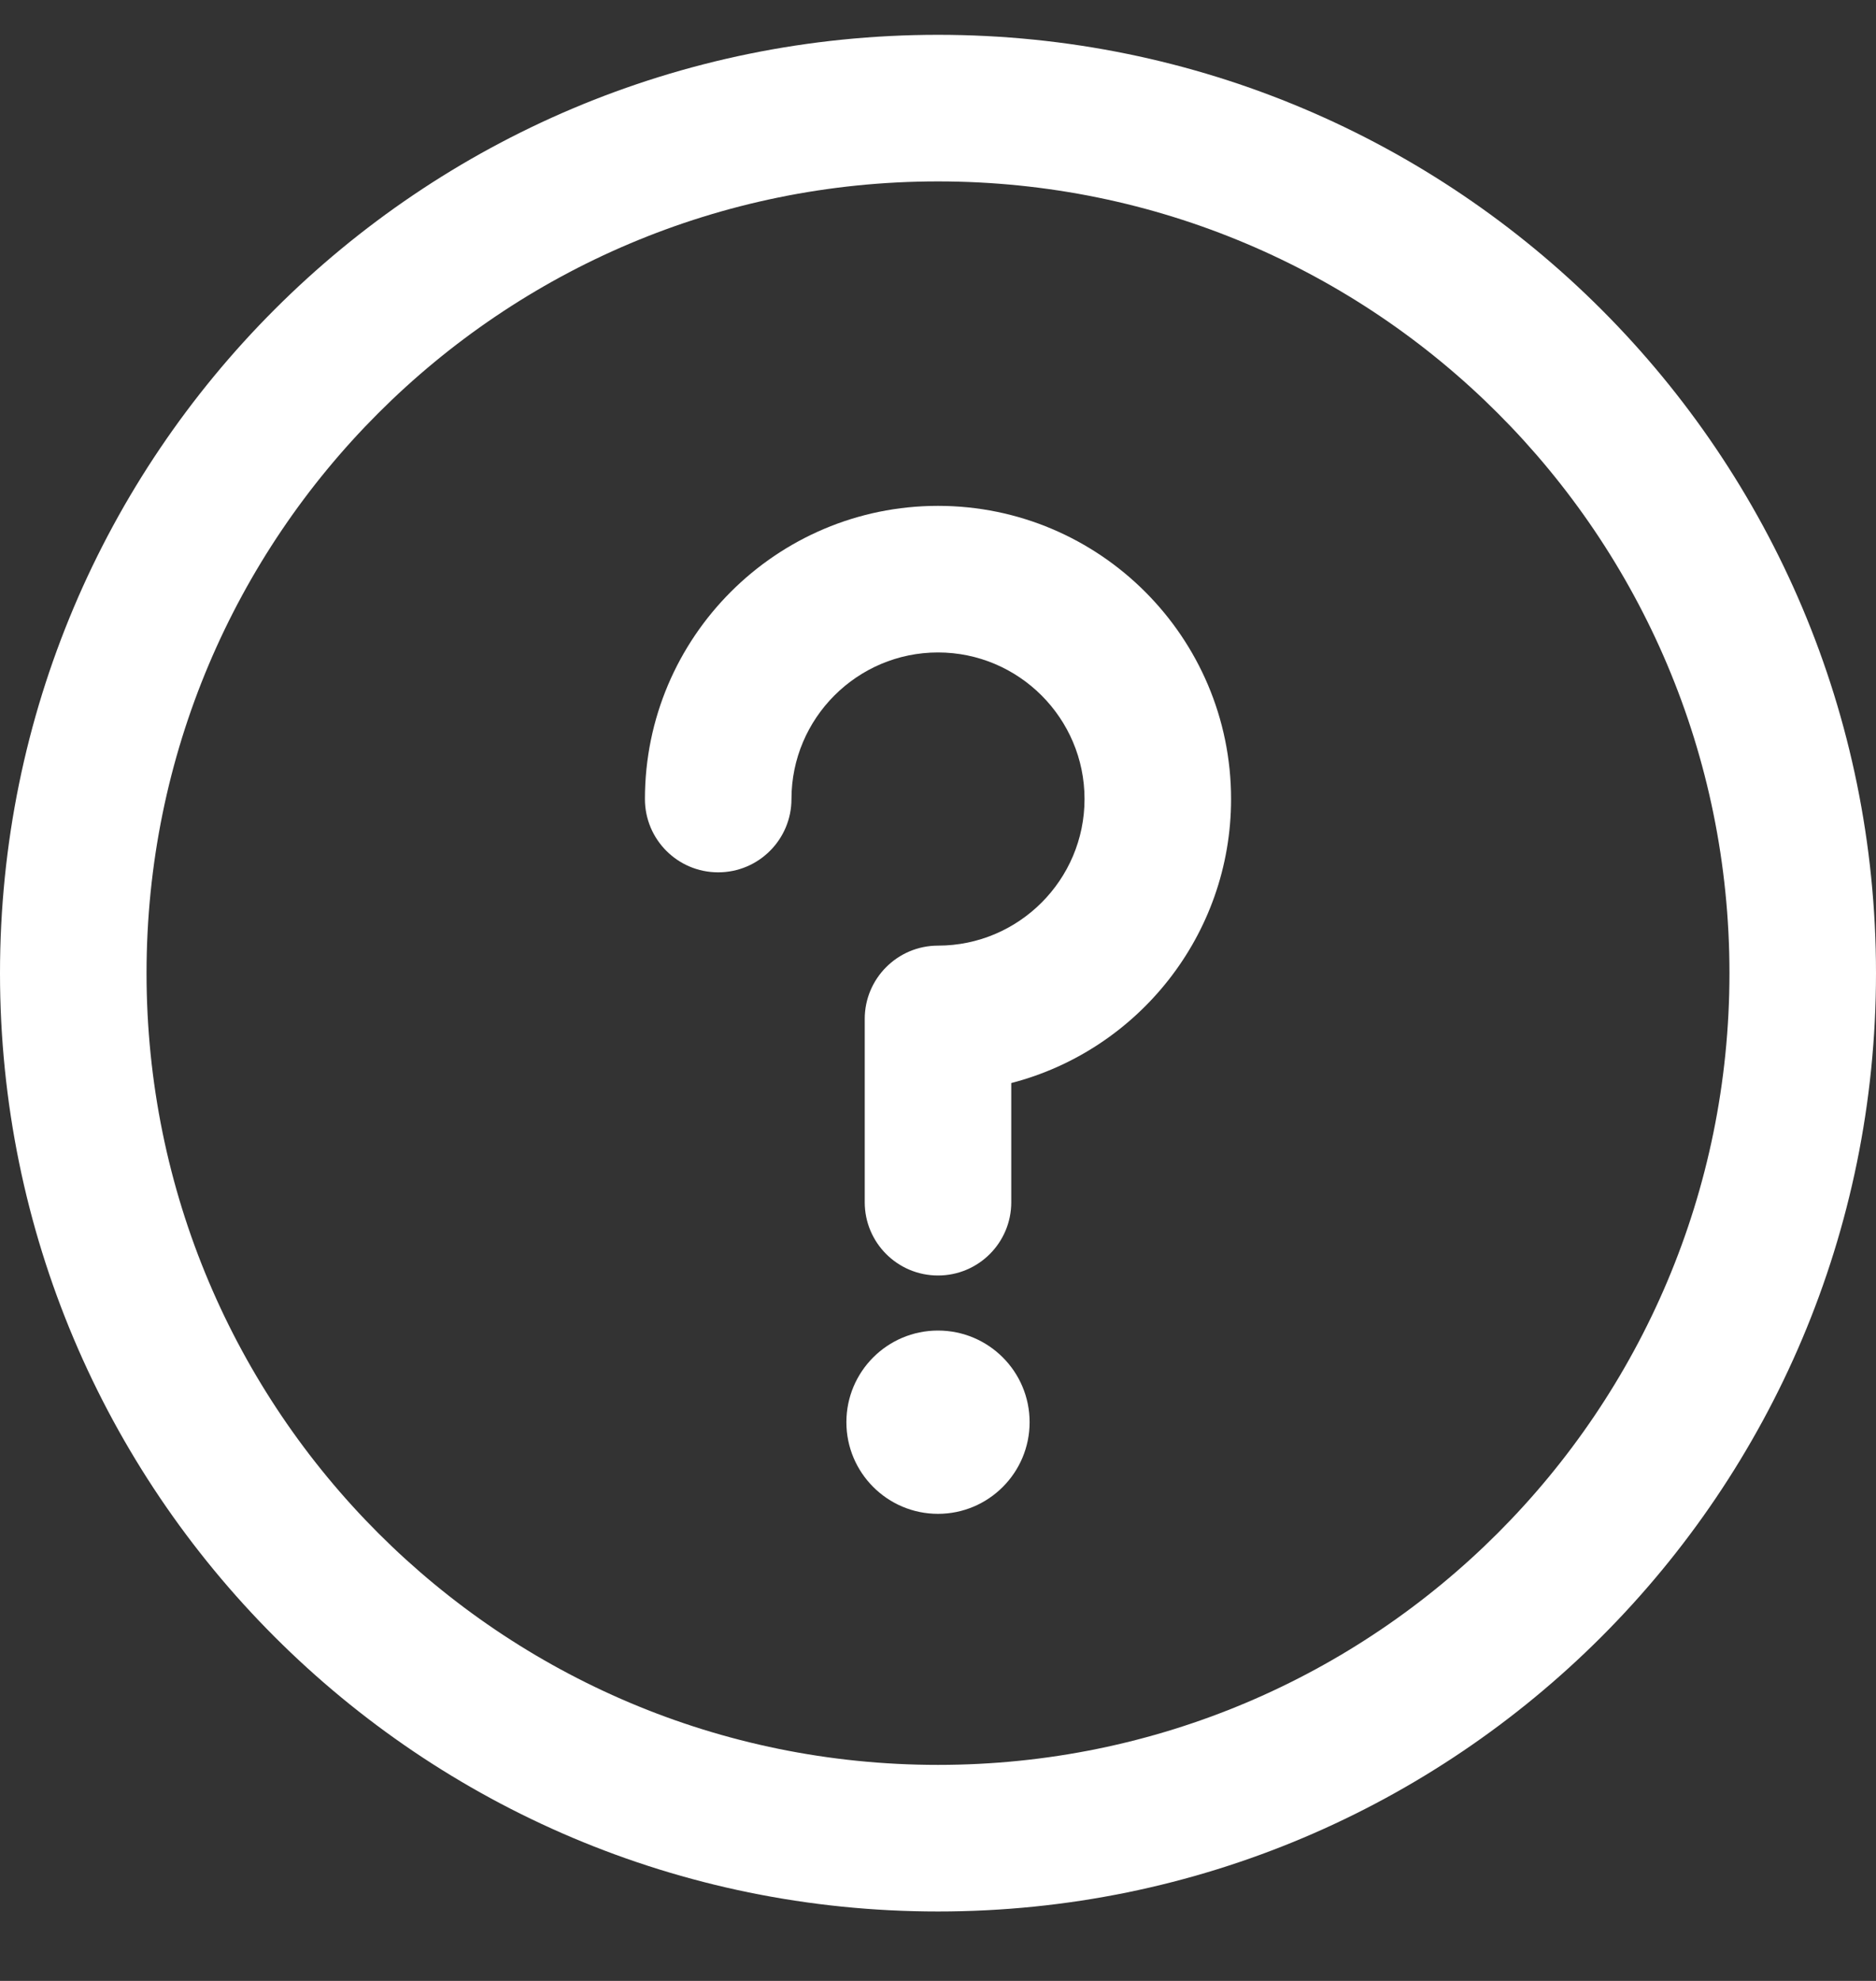 <svg width="18" height="19" viewBox="0 0 18 19" fill="none" xmlns="http://www.w3.org/2000/svg">
<rect x="0" y="0" width="18" height="19" fill="#333333" stroke="none"/>
<path d="M9 14.52C9.485 14.52 9.879 14.126 9.879 13.641C9.879 13.155 9.485 12.762 9 12.762C8.515 12.762 8.121 13.155 8.121 13.641C8.121 14.126 8.515 14.52 9 14.52Z" fill="white"/>
<path d="M9 0.334C4.026 0.334 0 4.359 0 9.334C0 14.308 4.025 18.334 9 18.334C13.974 18.334 18 14.309 18 9.334C18 4.36 13.975 0.334 9 0.334ZM9 16.928C4.803 16.928 1.406 13.531 1.406 9.334C1.406 5.137 4.803 1.74 9 1.74C13.197 1.74 16.594 5.137 16.594 9.334C16.594 13.531 13.197 16.928 9 16.928Z" fill="white"/>
<path d="M9 4.852C7.449 4.852 6.188 6.113 6.188 7.664C6.188 8.052 6.502 8.367 6.891 8.367C7.279 8.367 7.594 8.052 7.594 7.664C7.594 6.889 8.225 6.258 9 6.258C9.775 6.258 10.406 6.889 10.406 7.664C10.406 8.439 9.775 9.07 9 9.07C8.612 9.07 8.297 9.385 8.297 9.773V11.531C8.297 11.92 8.612 12.234 9 12.234C9.388 12.234 9.703 11.92 9.703 11.531V10.388C10.915 10.075 11.812 8.972 11.812 7.664C11.812 6.113 10.551 4.852 9 4.852Z" fill="white"/>
</svg>

